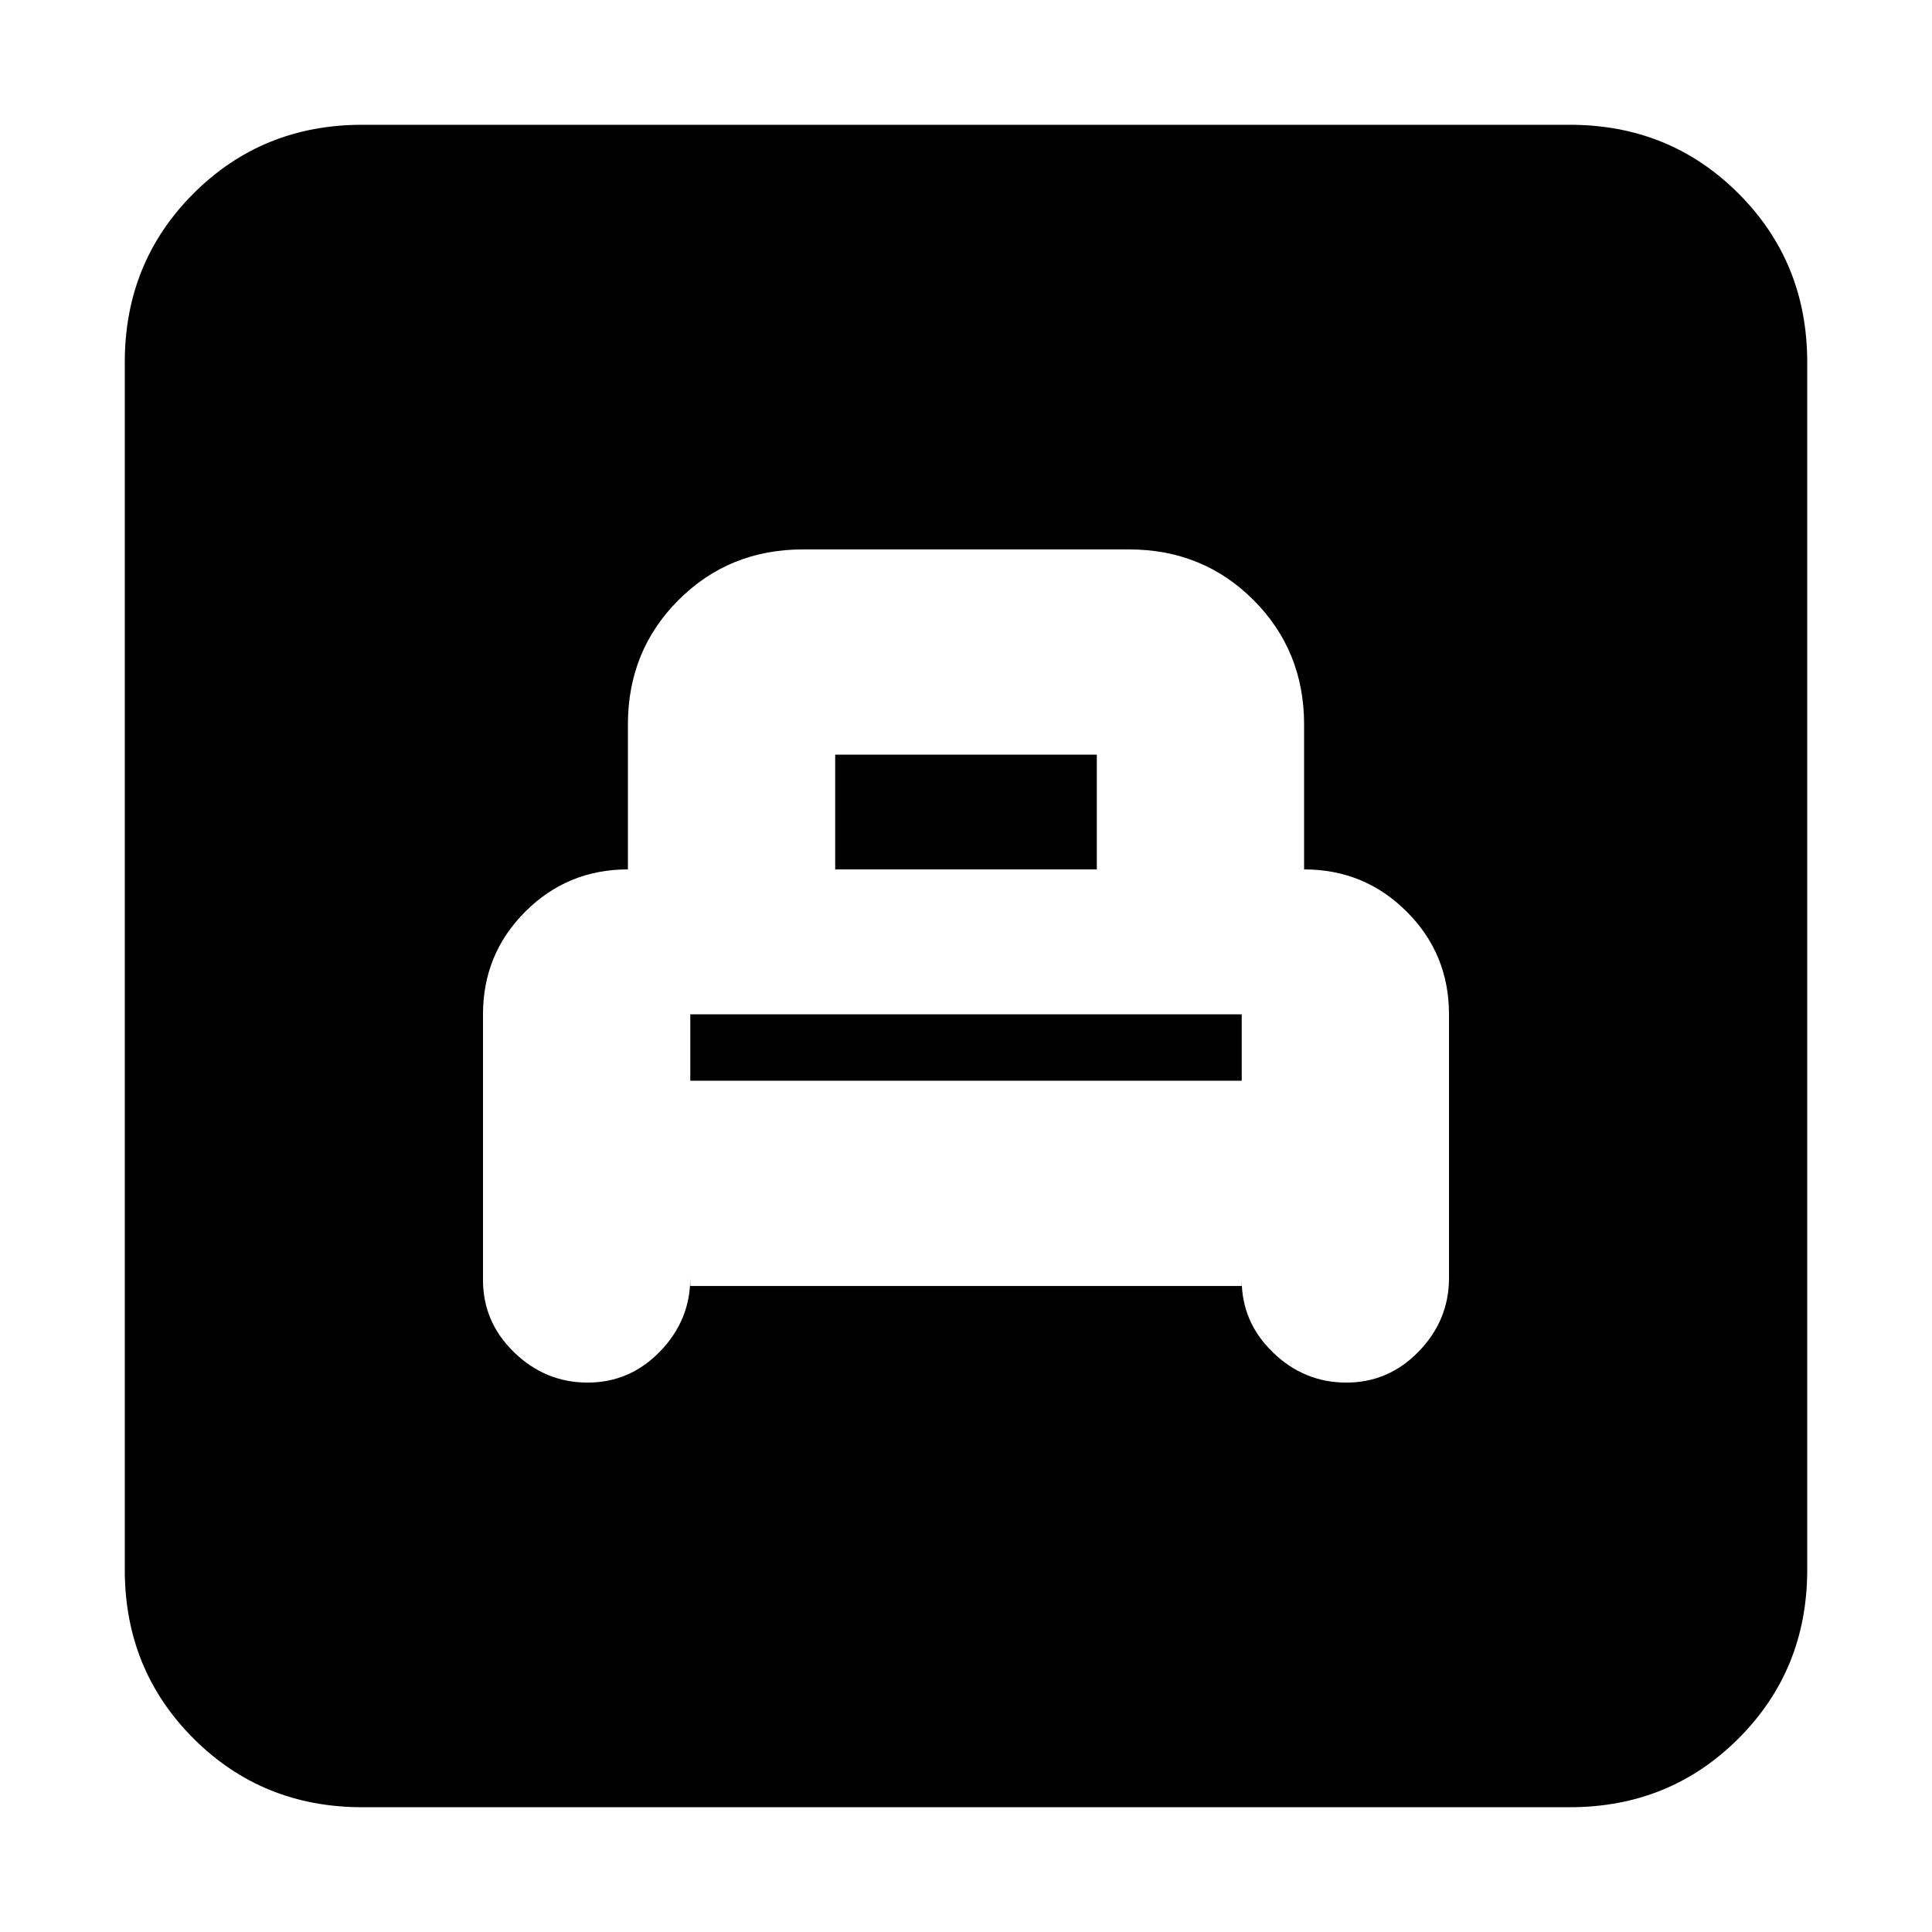 <svg xmlns="http://www.w3.org/2000/svg" height="20" viewBox="0 -960 960 960" width="20"><path d="M343-321h274v-3q0 21 15.5 36t36.5 15q21 0 36-15.5t15-36.5v-131q0-30-21-51t-51-21v-72q0-36.7-25.15-61.85T561-687H399q-36.7 0-61.85 25.15T312-600v72q-30 0-51 21t-21 51v132q0 21 15.5 36t36.5 15q21 0 36-15.5t15-36.5v4Zm0-102v-33h274v33H343Zm72-105v-57h130v57H415ZM180-62q-49.7 0-83.85-34.15Q62-130.3 62-180v-600q0-49.7 34.15-83.85Q130.3-898 180-898h600q49.7 0 83.85 34.15Q898-829.7 898-780v600q0 49.7-34.15 83.85Q829.7-62 780-62H180Z"/></svg>